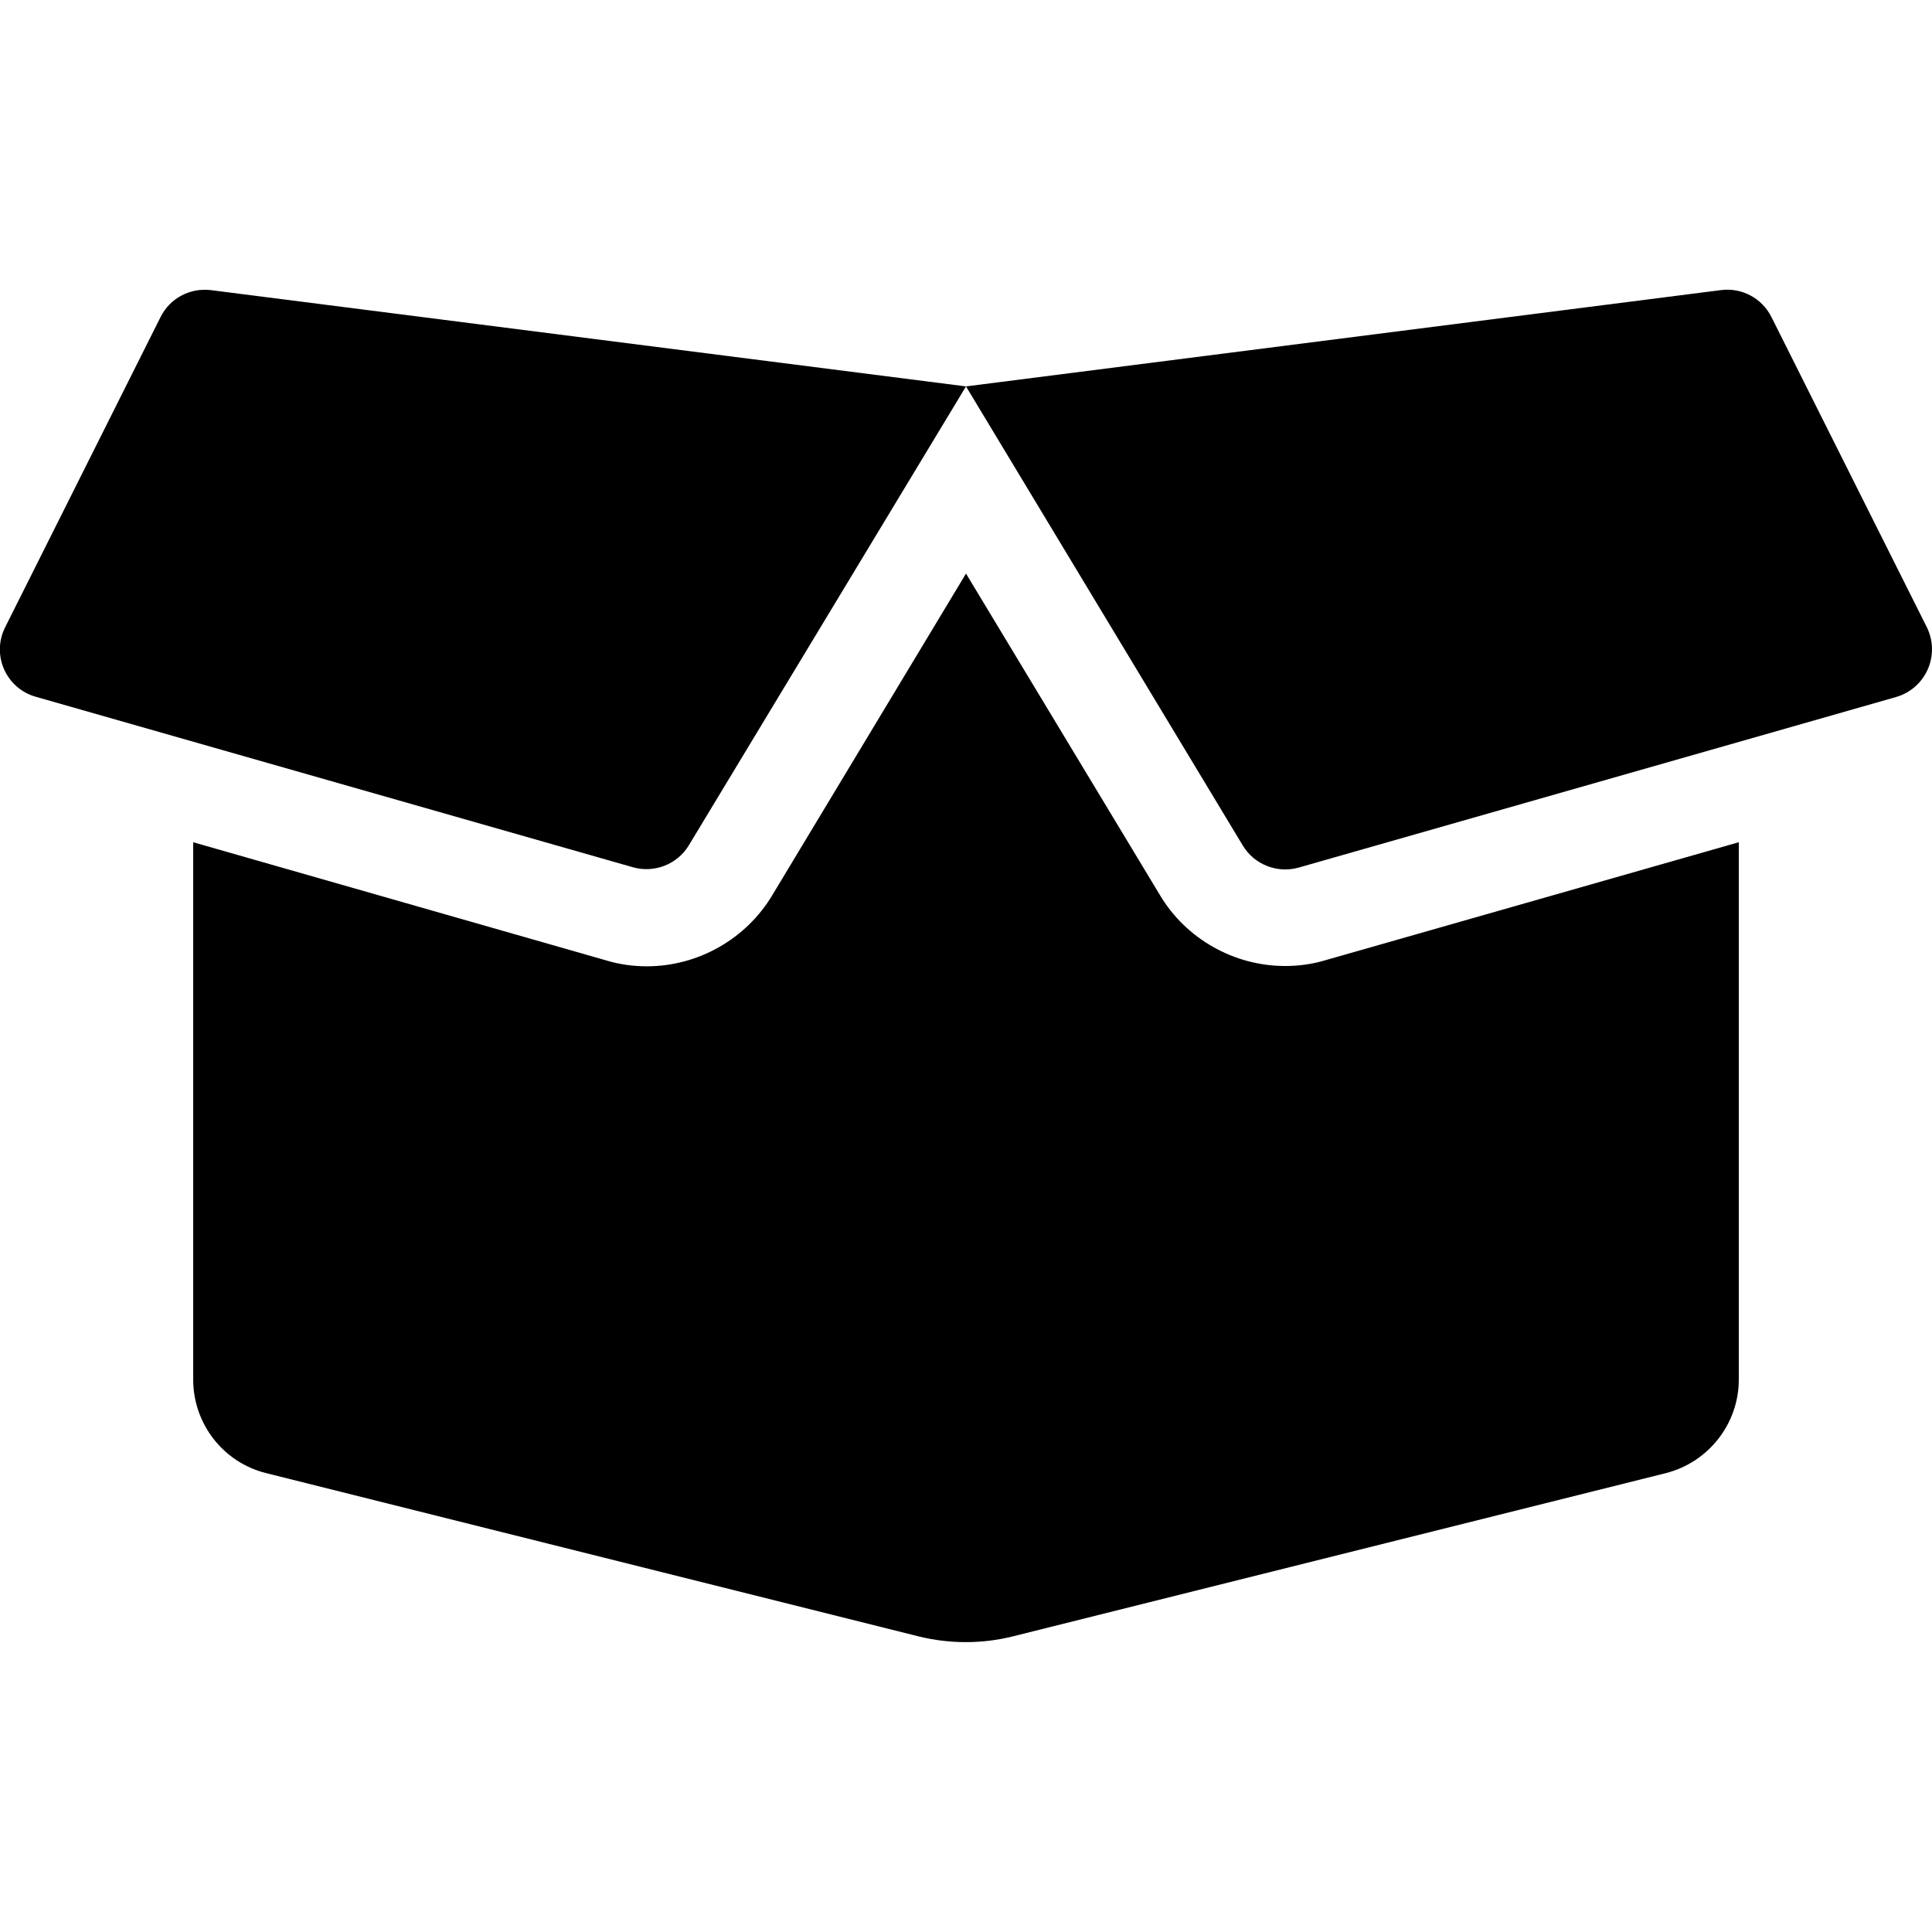 <svg xmlns="http://www.w3.org/2000/svg" width="800" height="800" viewBox="0 0 600 600"><path d="M399.094 300c-15.844 0-30.75-8.438-38.813-21.938L300 178.125l-60.188 99.938c-8.156 13.593-23.062 22.03-38.906 22.03-4.219 0-8.437-.562-12.469-1.78L60 261.563v166.875c0 13.78 9.375 25.78 22.688 29.062l202.687 50.719c9.563 2.344 19.594 2.344 29.063 0L517.313 457.5C530.625 454.125 540 442.125 540 428.437V261.563L411.562 298.22c-4.03 1.219-8.25 1.781-12.468 1.781Zm199.312-105.188-48.281-96.375c-2.906-5.812-9.188-9.187-15.656-8.343L300 120l85.969 142.594c3.562 5.906 10.687 8.719 17.344 6.844l185.53-52.97c9.282-2.718 13.782-13.03 9.563-21.655ZM49.875 98.438 1.594 194.814c-4.313 8.625.281 18.937 9.469 21.562l185.53 52.969c6.657 1.875 13.782-.938 17.345-6.844L300 120 65.437 90.094c-6.468-.75-12.656 2.531-15.562 8.344Zm0 0" style="stroke:none;fill-rule:nonzero;fill:#000;fill-opacity:1"/></svg>